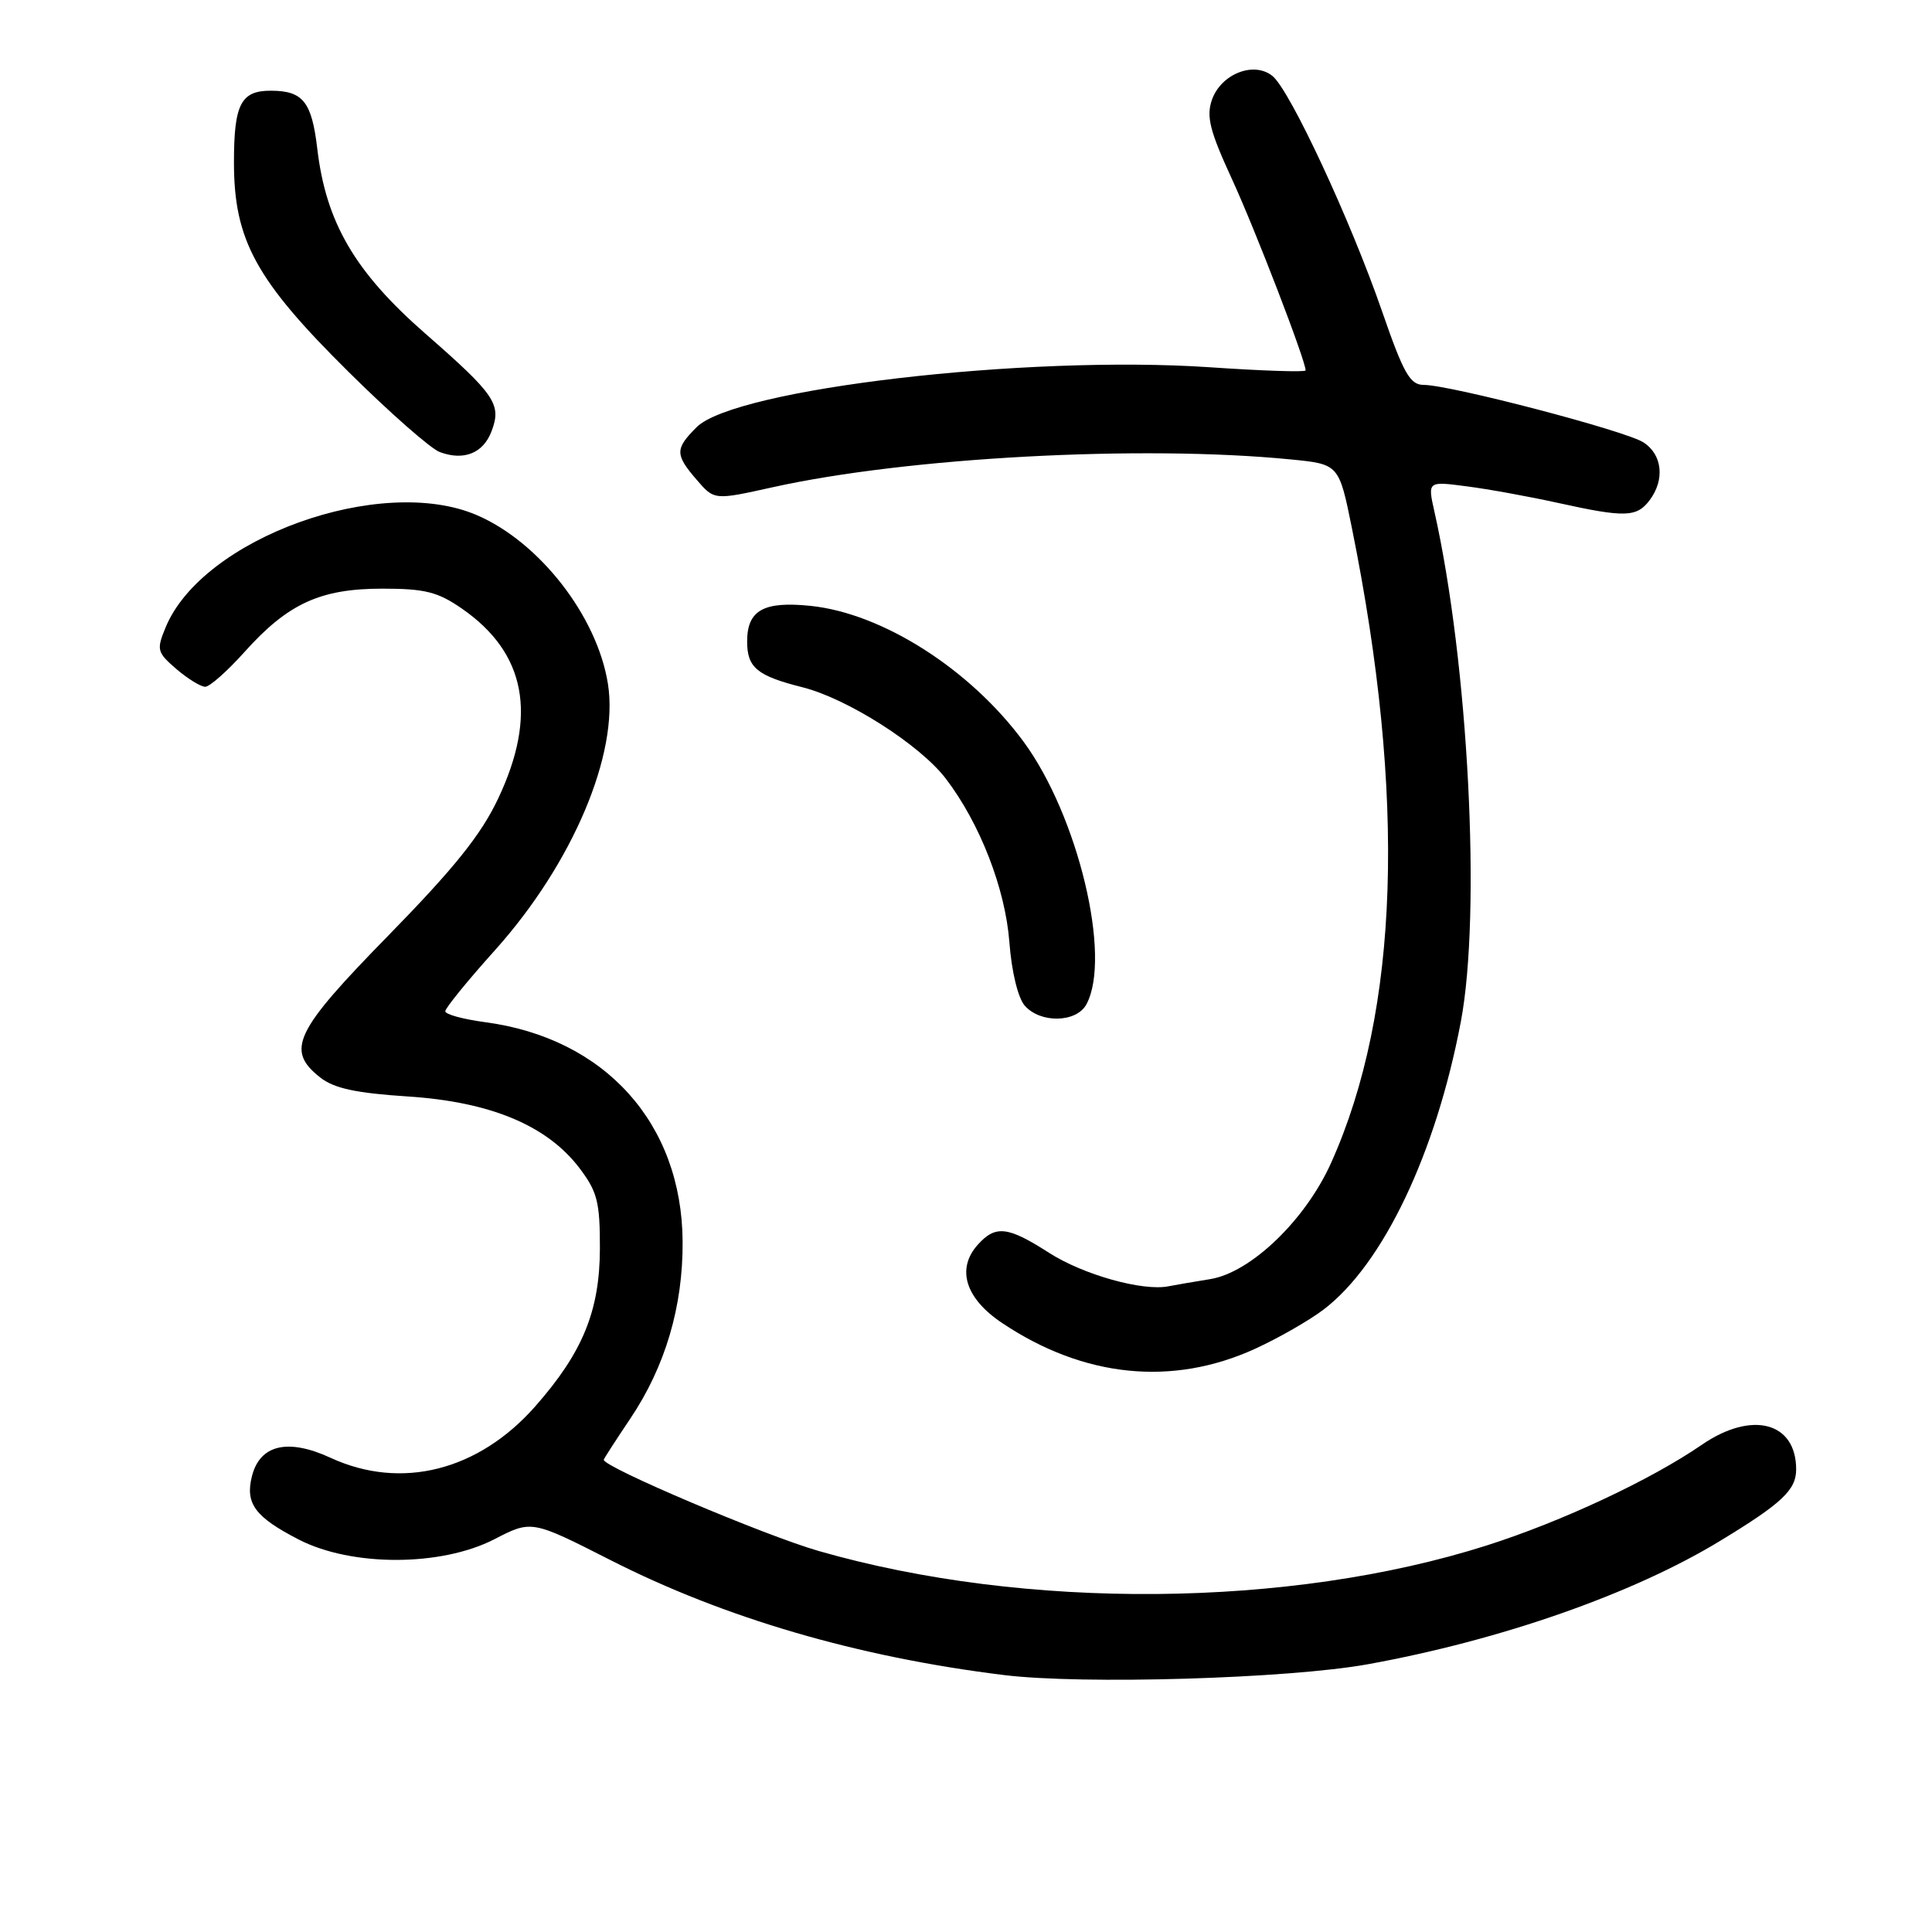 <?xml version="1.0" encoding="UTF-8" standalone="no"?>
<!DOCTYPE svg PUBLIC "-//W3C//DTD SVG 1.1//EN" "http://www.w3.org/Graphics/SVG/1.1/DTD/svg11.dtd" >
<svg xmlns="http://www.w3.org/2000/svg" xmlns:xlink="http://www.w3.org/1999/xlink" version="1.1" viewBox="0 0 256 256">
 <g >
 <path fill="currentColor"
d=" M 181.26 220.52 C 198.89 217.32 216.37 211.20 227.90 204.19 C 236.12 199.20 238.00 197.43 238.00 194.70 C 238.00 188.42 232.12 186.89 225.50 191.44 C 218.72 196.10 206.95 201.61 197.00 204.78 C 170.90 213.09 135.86 213.38 108.50 205.52 C 101.33 203.46 80.00 194.41 80.00 193.43 C 80.00 193.30 81.58 190.86 83.50 188.00 C 88.15 181.09 90.51 173.11 90.45 164.50 C 90.35 148.85 80.16 137.54 64.25 135.44 C 61.36 135.05 59.00 134.41 59.00 134.00 C 59.00 133.58 61.97 129.93 65.61 125.88 C 75.87 114.43 82.04 99.88 80.55 90.59 C 79.12 81.65 71.49 71.83 63.19 68.26 C 50.48 62.79 26.84 71.30 21.95 83.12 C 20.72 86.10 20.80 86.43 23.37 88.65 C 24.88 89.94 26.60 91.00 27.19 91.00 C 27.79 91.00 30.12 88.93 32.39 86.40 C 38.14 79.98 42.43 78.00 50.66 78.00 C 56.31 78.00 58.01 78.43 61.20 80.64 C 69.68 86.51 71.25 94.75 66.00 105.83 C 63.74 110.61 60.20 115.02 51.51 123.91 C 38.99 136.69 37.82 139.14 42.44 142.78 C 44.28 144.22 47.17 144.84 54.07 145.29 C 64.97 146.00 72.47 149.12 76.76 154.75 C 79.15 157.90 79.50 159.24 79.49 165.43 C 79.47 173.68 77.22 179.20 70.94 186.33 C 63.40 194.90 53.16 197.48 43.81 193.17 C 38.14 190.55 34.43 191.43 33.38 195.62 C 32.47 199.23 33.80 201.02 39.59 204.00 C 46.61 207.61 58.44 207.59 65.50 203.96 C 70.44 201.41 70.44 201.41 80.93 206.74 C 96.02 214.41 113.64 219.56 133.00 221.95 C 143.41 223.24 170.72 222.43 181.26 220.52 Z  M 166.33 178.71 C 169.43 177.29 173.51 174.95 175.40 173.51 C 183.27 167.51 190.27 152.81 193.57 135.37 C 196.29 120.98 194.57 87.85 190.07 67.80 C 189.16 63.76 189.16 63.76 194.33 64.44 C 197.17 64.80 202.65 65.80 206.50 66.65 C 215.29 68.59 216.87 68.55 218.57 66.30 C 220.63 63.58 220.28 60.22 217.75 58.61 C 215.33 57.06 192.15 51.00 188.63 51.00 C 186.83 50.99 185.97 49.46 183.13 41.25 C 178.96 29.19 170.95 11.99 168.62 10.08 C 166.17 8.07 161.80 9.78 160.59 13.22 C 159.82 15.43 160.29 17.32 163.23 23.71 C 166.32 30.41 173.00 47.77 173.00 49.08 C 173.00 49.33 167.26 49.14 160.25 48.66 C 135.92 47.02 97.39 51.52 92.30 56.61 C 89.43 59.48 89.43 60.23 92.32 63.58 C 94.64 66.28 94.64 66.28 102.35 64.57 C 120.15 60.61 151.21 58.93 170.96 60.87 C 177.42 61.50 177.42 61.50 179.14 70.00 C 186.34 105.63 185.42 133.95 176.39 154.06 C 172.99 161.65 165.74 168.62 160.36 169.49 C 158.24 169.83 155.75 170.26 154.83 170.44 C 151.41 171.12 143.53 168.91 139.00 166.00 C 133.54 162.50 131.93 162.31 129.58 164.91 C 126.69 168.11 127.90 172.04 132.78 175.30 C 143.58 182.54 155.35 183.74 166.33 178.71 Z  M 143.96 133.07 C 147.33 126.79 142.84 108.08 135.63 98.28 C 128.56 88.68 116.93 81.26 107.39 80.28 C 101.18 79.64 99.00 80.86 99.00 85.00 C 99.00 88.46 100.31 89.55 106.31 91.06 C 112.29 92.56 121.90 98.69 125.33 103.18 C 129.86 109.12 133.21 117.76 133.75 124.86 C 134.04 128.74 134.89 132.23 135.78 133.25 C 137.86 135.63 142.65 135.52 143.96 133.07 Z  M 65.13 57.15 C 66.49 53.57 65.64 52.32 56.33 44.18 C 47.02 36.03 43.19 29.48 42.04 19.69 C 41.31 13.50 40.15 12.04 35.95 12.02 C 31.93 11.99 31.00 13.77 31.00 21.50 C 31.00 31.82 33.89 37.11 46.21 49.30 C 51.65 54.69 57.08 59.46 58.27 59.90 C 61.46 61.09 64.03 60.06 65.13 57.15 Z "/>
</g>
</svg>
